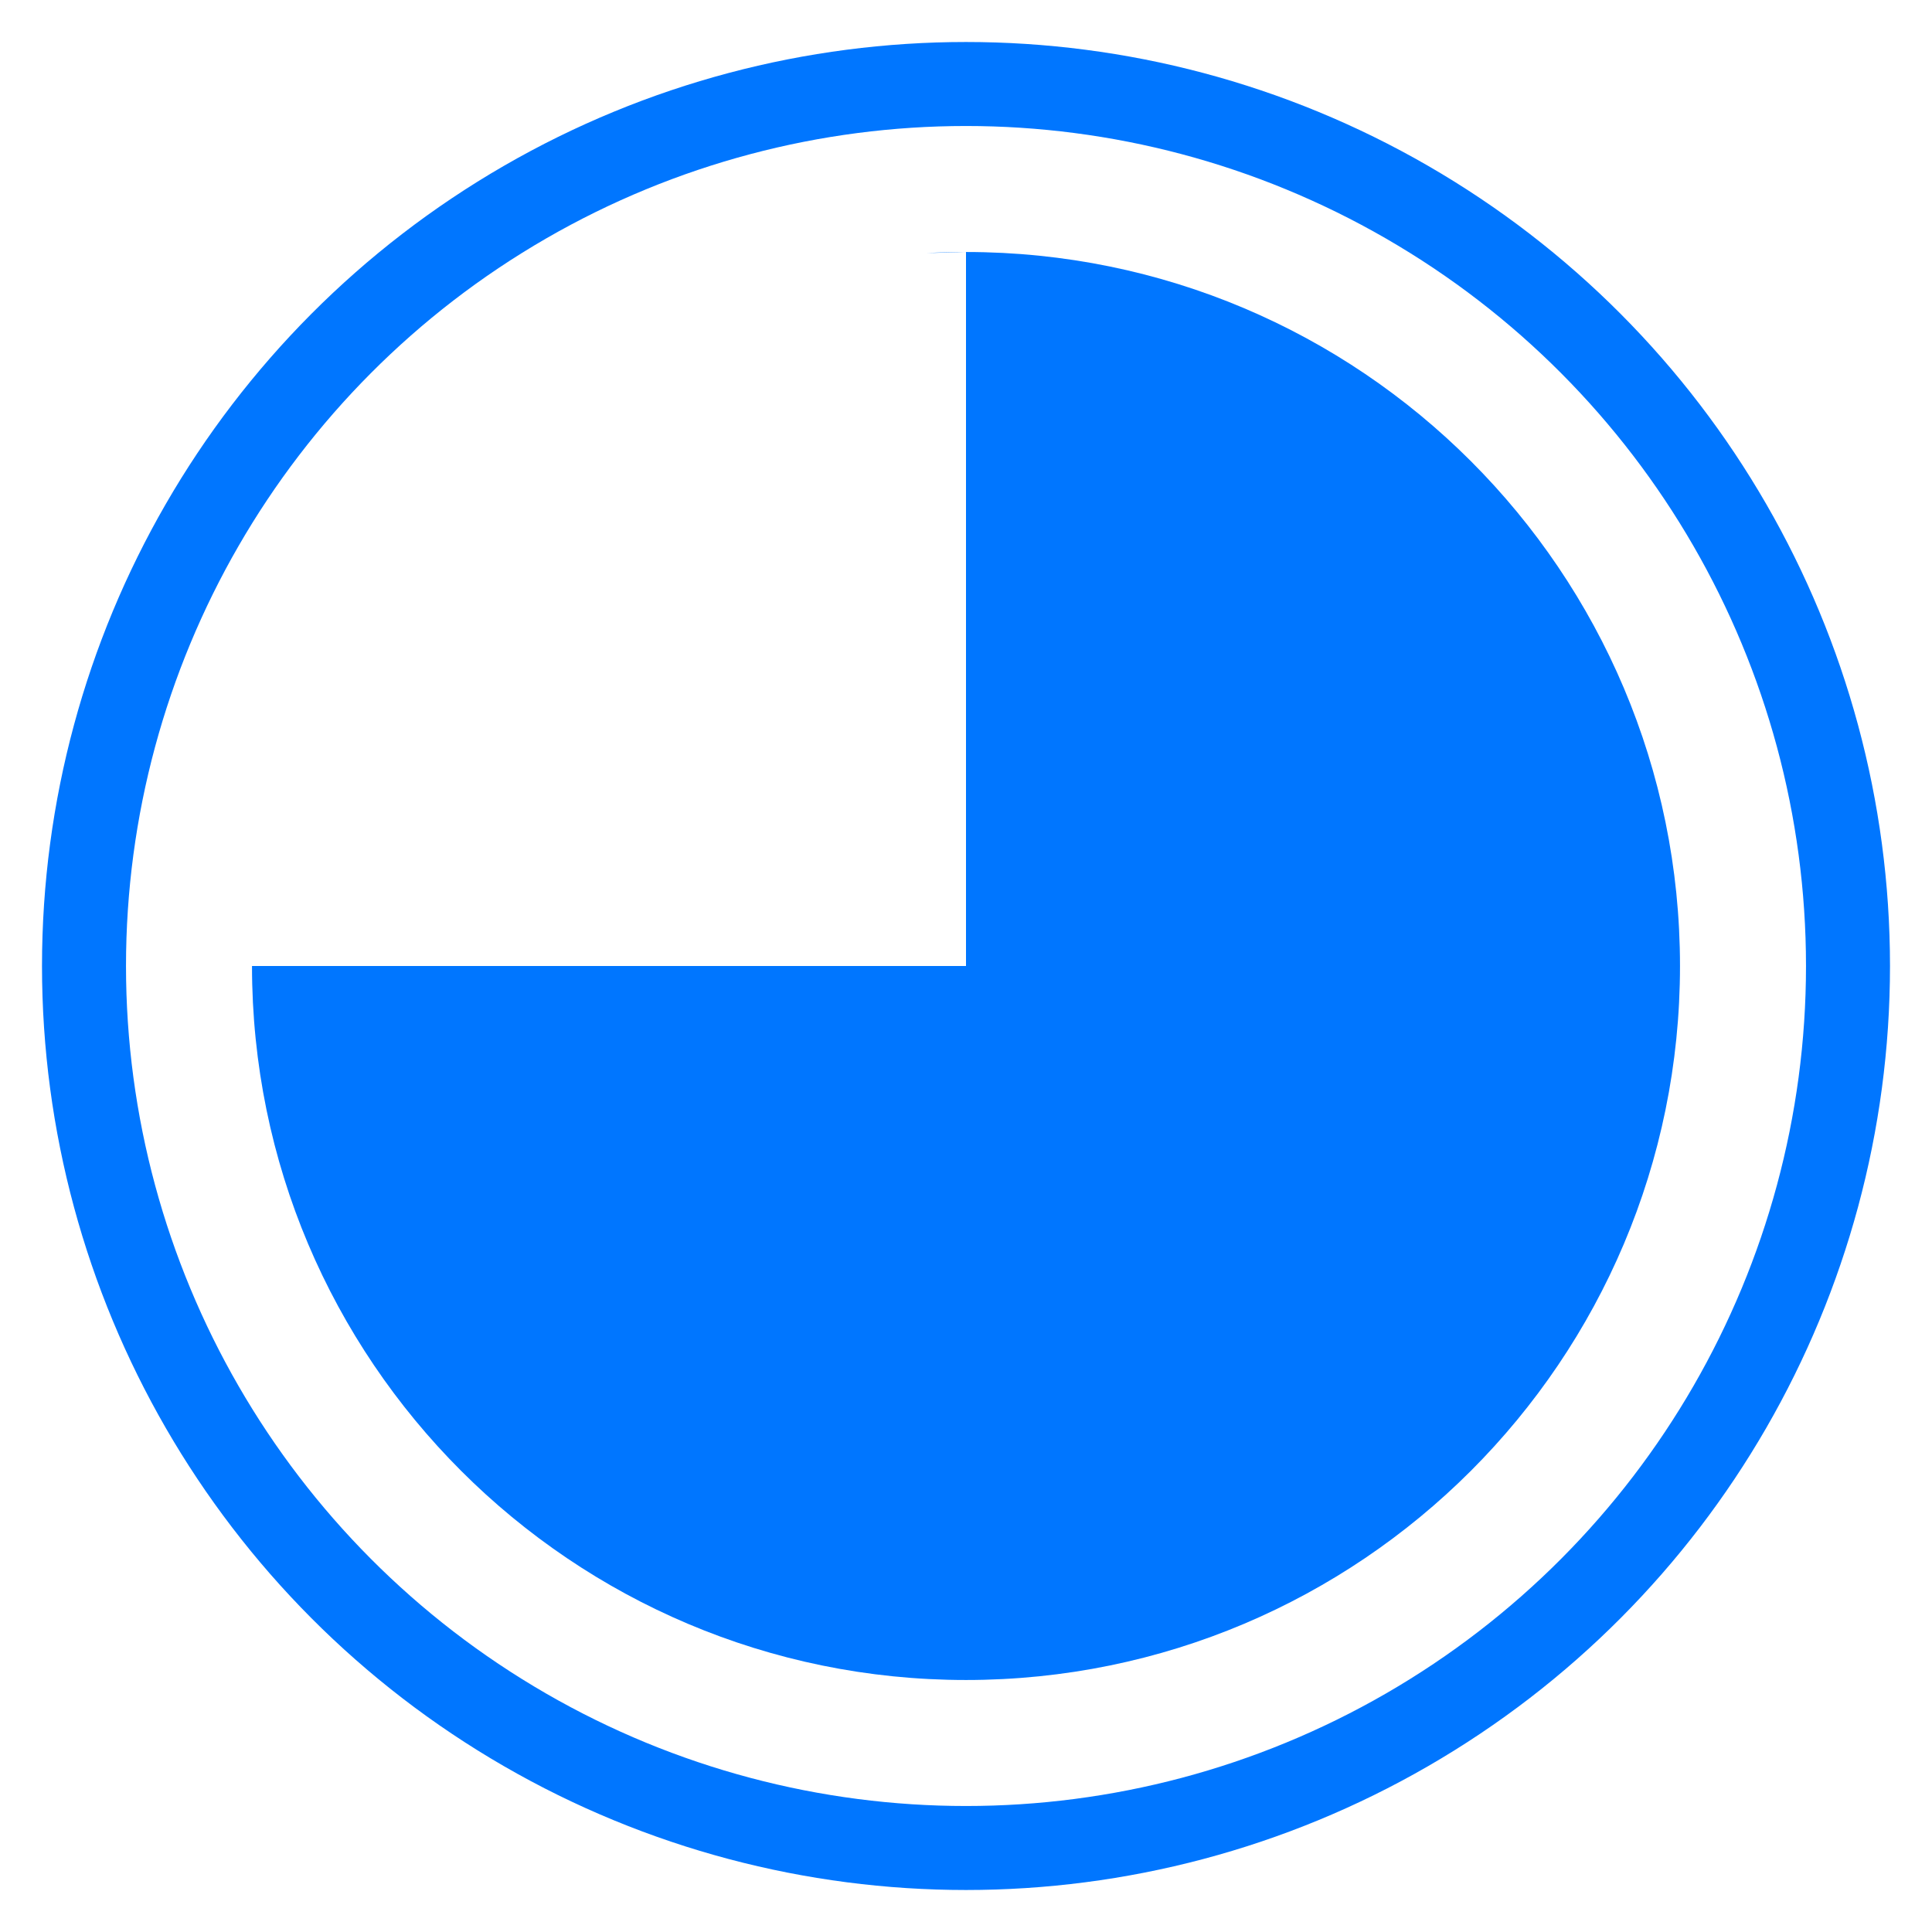 <?xml version="1.0" encoding="UTF-8"?>
<svg width="23px" height="23px" viewBox="0 0 23 23" version="1.1" xmlns="http://www.w3.org/2000/svg" xmlns:xlink="http://www.w3.org/1999/xlink">
    <!-- Generator: Sketch 53.1 (72631) - https://sketchapp.com -->
    <title>Group 15</title>
    <desc>Created with Sketch.</desc>
    <g id="👩🏼‍💻-Website" stroke="none" stroke-width="1" fill="none" fill-rule="evenodd">
        <g id="Web_Homepage_MonitorData" transform="translate(-1276, -1222)">
            <g id="Group-15" transform="translate(1277, 1223)">
                <circle id="Oval" stroke="#0076FF" cx="10.5" cy="10.5" r="10.5"></circle>
                <path d="M2,10.5 L10.5,10.5 L10.5,2 L10.029,2.013 C10.185,2.004 10.342,2 10.5,2 C15.194,2 19,5.806 19,10.5 C19,15.194 15.194,19 10.5,19 C5.806,19 2,15.194 2,10.5 Z" id="Combined-Shape" fill="#0076FF"></path>
            </g>
        </g>
    </g>
</svg>